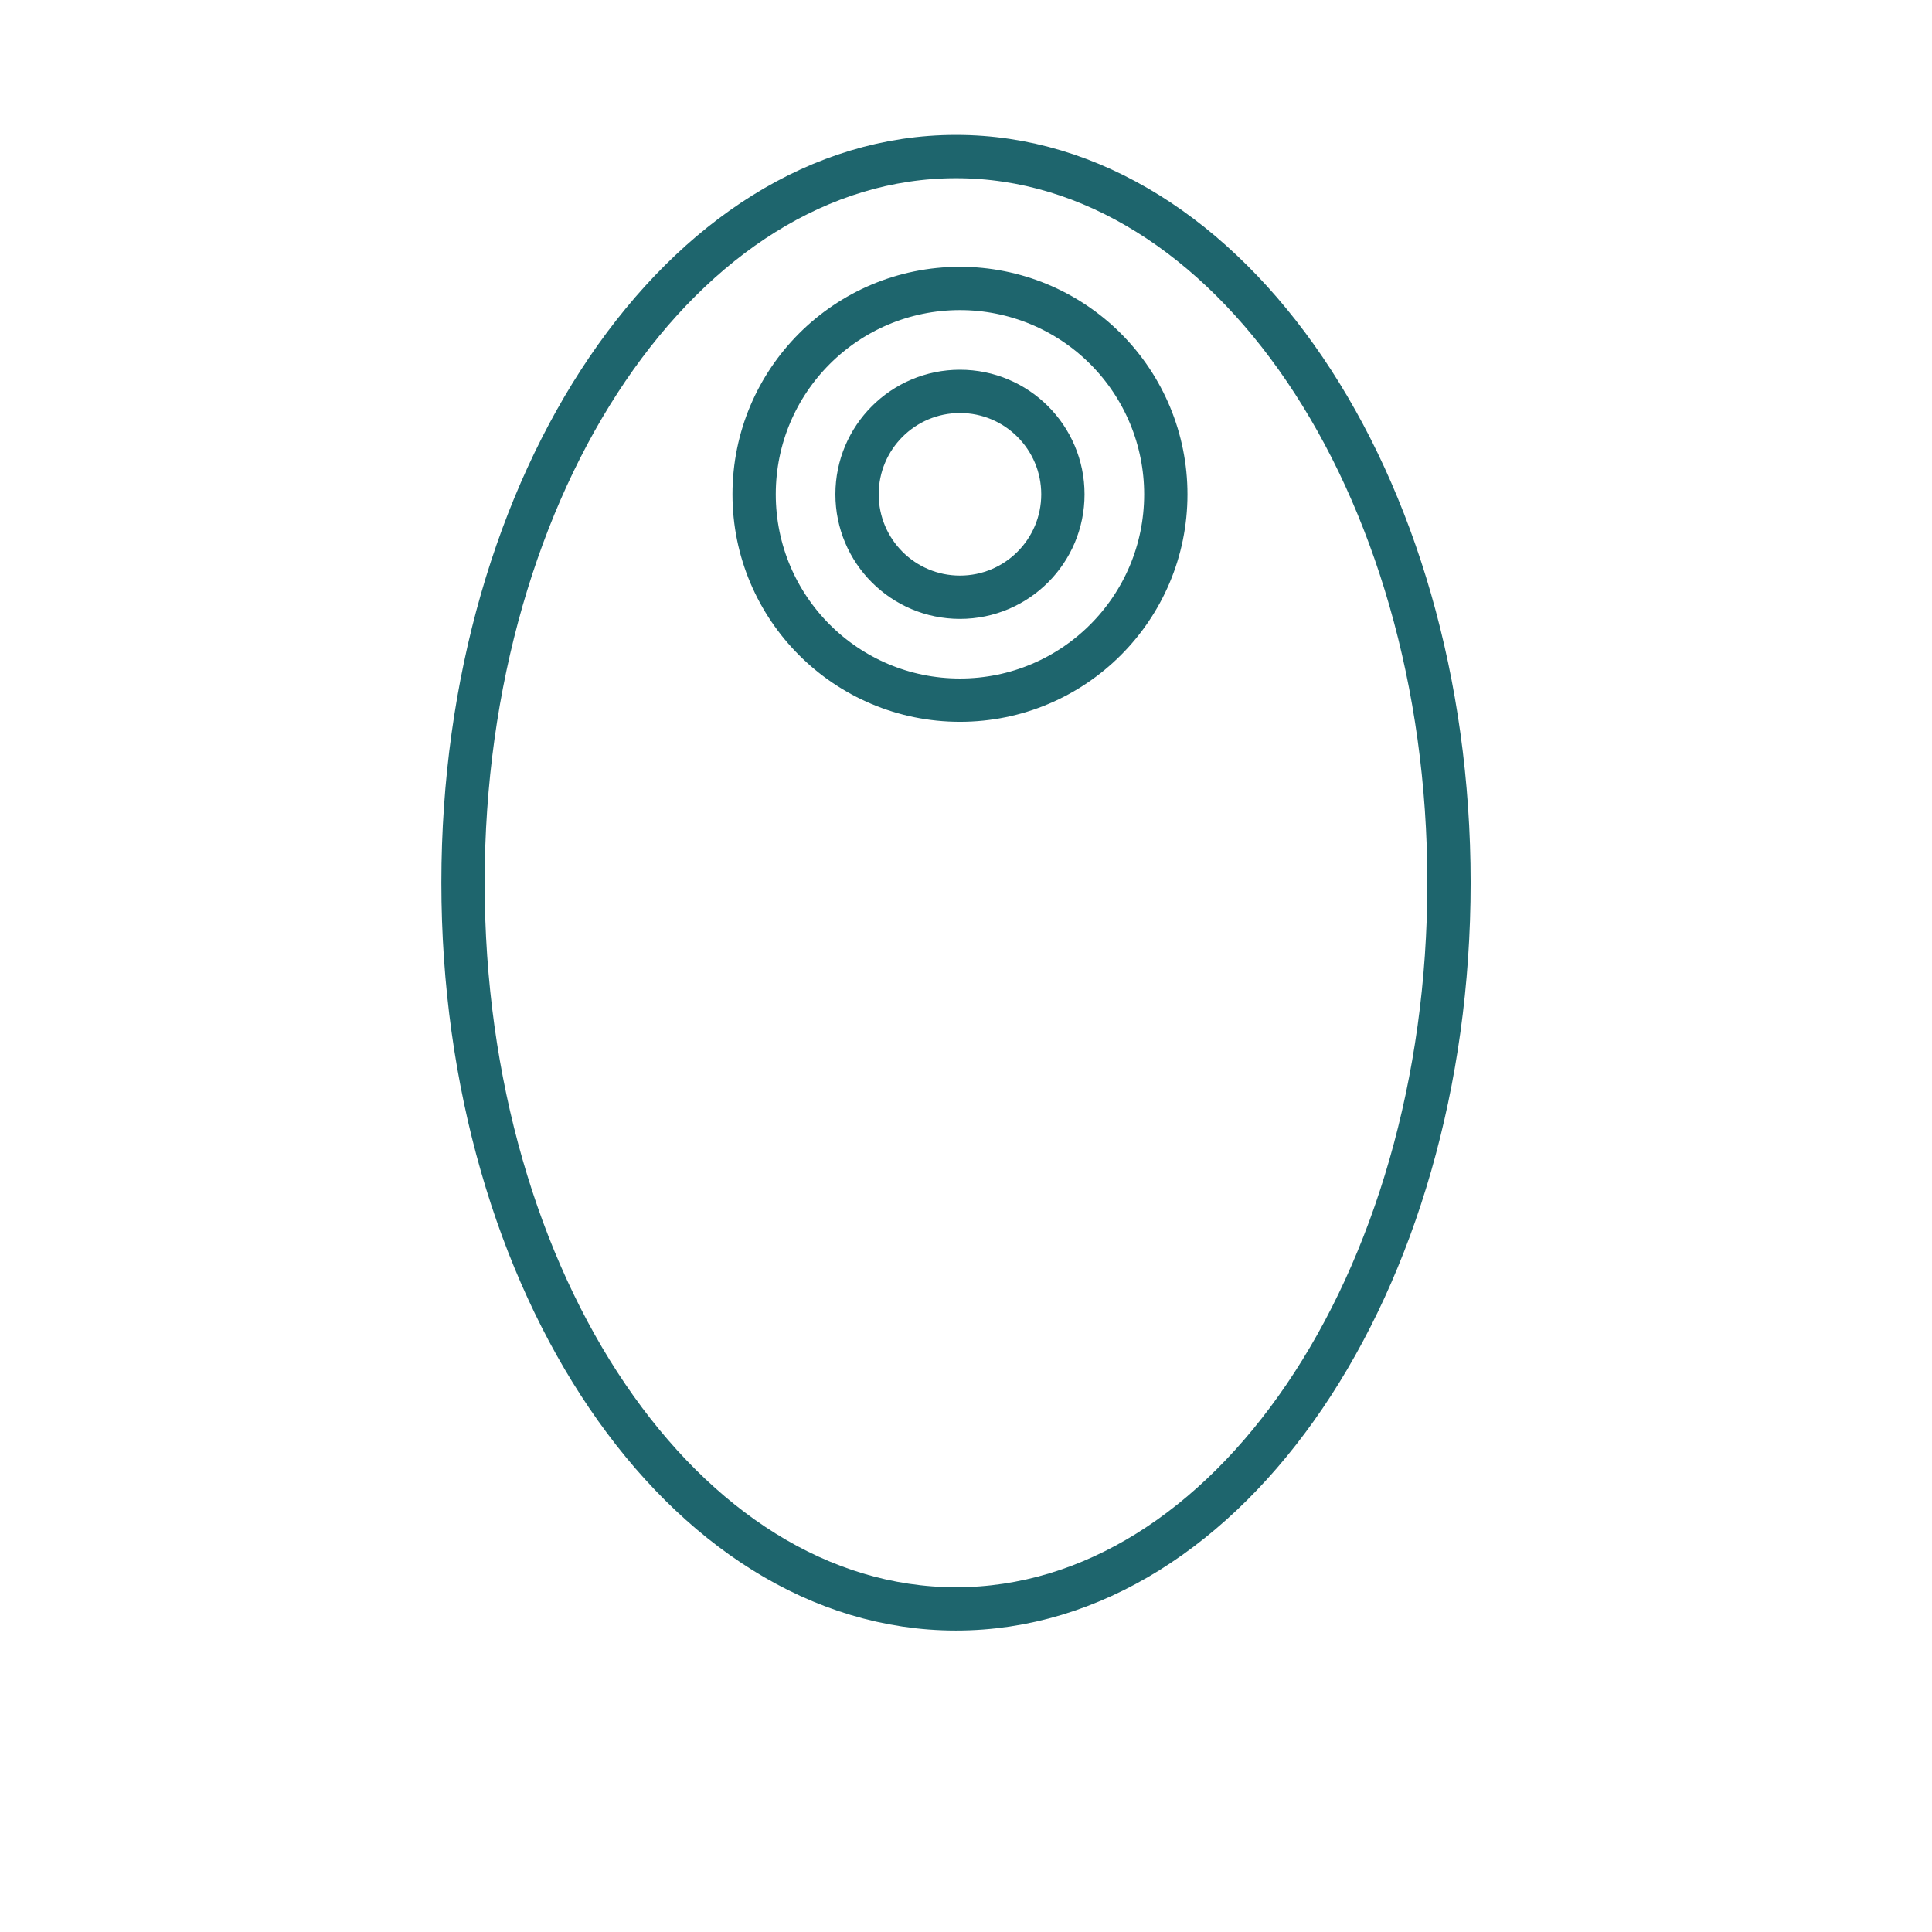 <svg width="1280pt" height="1280pt" viewBox="110 -30 580 580"
 preserveAspectRatio="xMidYMid meet" xmlns="http://www.w3.org/2000/svg" 
xmlns:se="http://svg-edit.googlecode.com" 
xmlns:xlink="http://www.w3.org/1999/xlink" xmlns:dc="http://purl.org/dc/elements/1.1/" 
xmlns:cc="http://creativecommons.org/ns#" xmlns:rdf="http://www.w3.org/1999/02/22-rdf-syntax-ns#" 
xmlns:inkscape="http://www.inkscape.org/namespaces/inkscape">
<title>my vector image</title>
<!-- Created with Vector Paint - http://www.vectorpaint.yaks.com/ https://chrome.google.com/webstore/detail/hnbpdiengicdefcjecjbnjnoifekhgdo -->
 <g style="" class="currentLayer" fill="#1e656d"><title>Layer 1</title>
 <path fill="none" fill-opacity="1" stroke="#1e656d" 
 stroke-opacity="1" stroke-width="13" stroke-dasharray="none" stroke-linejoin="round" 
 stroke-linecap="butt"
  stroke-dashoffset="" fill-rule="nonzero" opacity="1" marker-start="" marker-mid="" 
  marker-end="" 
  d="M249,235 C249,114.558 315.232,17 397,17 C478.768,17 
  545,114.558 545,235 C545,355.442 478.768,453 397,453 
  C315.232,453 249,355.442 249,235 Z" id="svg_1"/>
  <path fill="none" stroke="#1e656d" style="color: rgb(0, 0, 0);" stroke-width="13" stroke-linejoin="round" 
  stroke-dashoffset="" fill-rule="nonzero" marker-start="" marker-mid="" marker-end="" id="svg_2" 
  d="M336.391,118.395 L336.391,118.395 
  C336.391,84.265 364.059,56.597 
  398.189,56.597 L398.189,56.597 
  C414.581,56.597 430.298,63.108 
  441.886,74.697 C453.474,86.287 
  459.987,102.005 459.987,118.395
   L459.987,118.395 C459.987,152.525 
   432.319,180.193 398.189,180.193 
   L398.189,180.193 C364.059,180.193 
   336.391,152.525 336.391,118.395 
   zM367.291,118.395 L367.291,118.395 
   C367.291,135.46 381.126,149.294 
   398.189,149.294 C415.252,149.294 
   429.086,135.46 429.086,
    118.395 C429.086,101.33 415.252,87.496 
    398.189,87.496 L398.189,87.496 
    C381.126,87.496 367.291,101.33 
    367.291,118.395 z"/></g></svg>